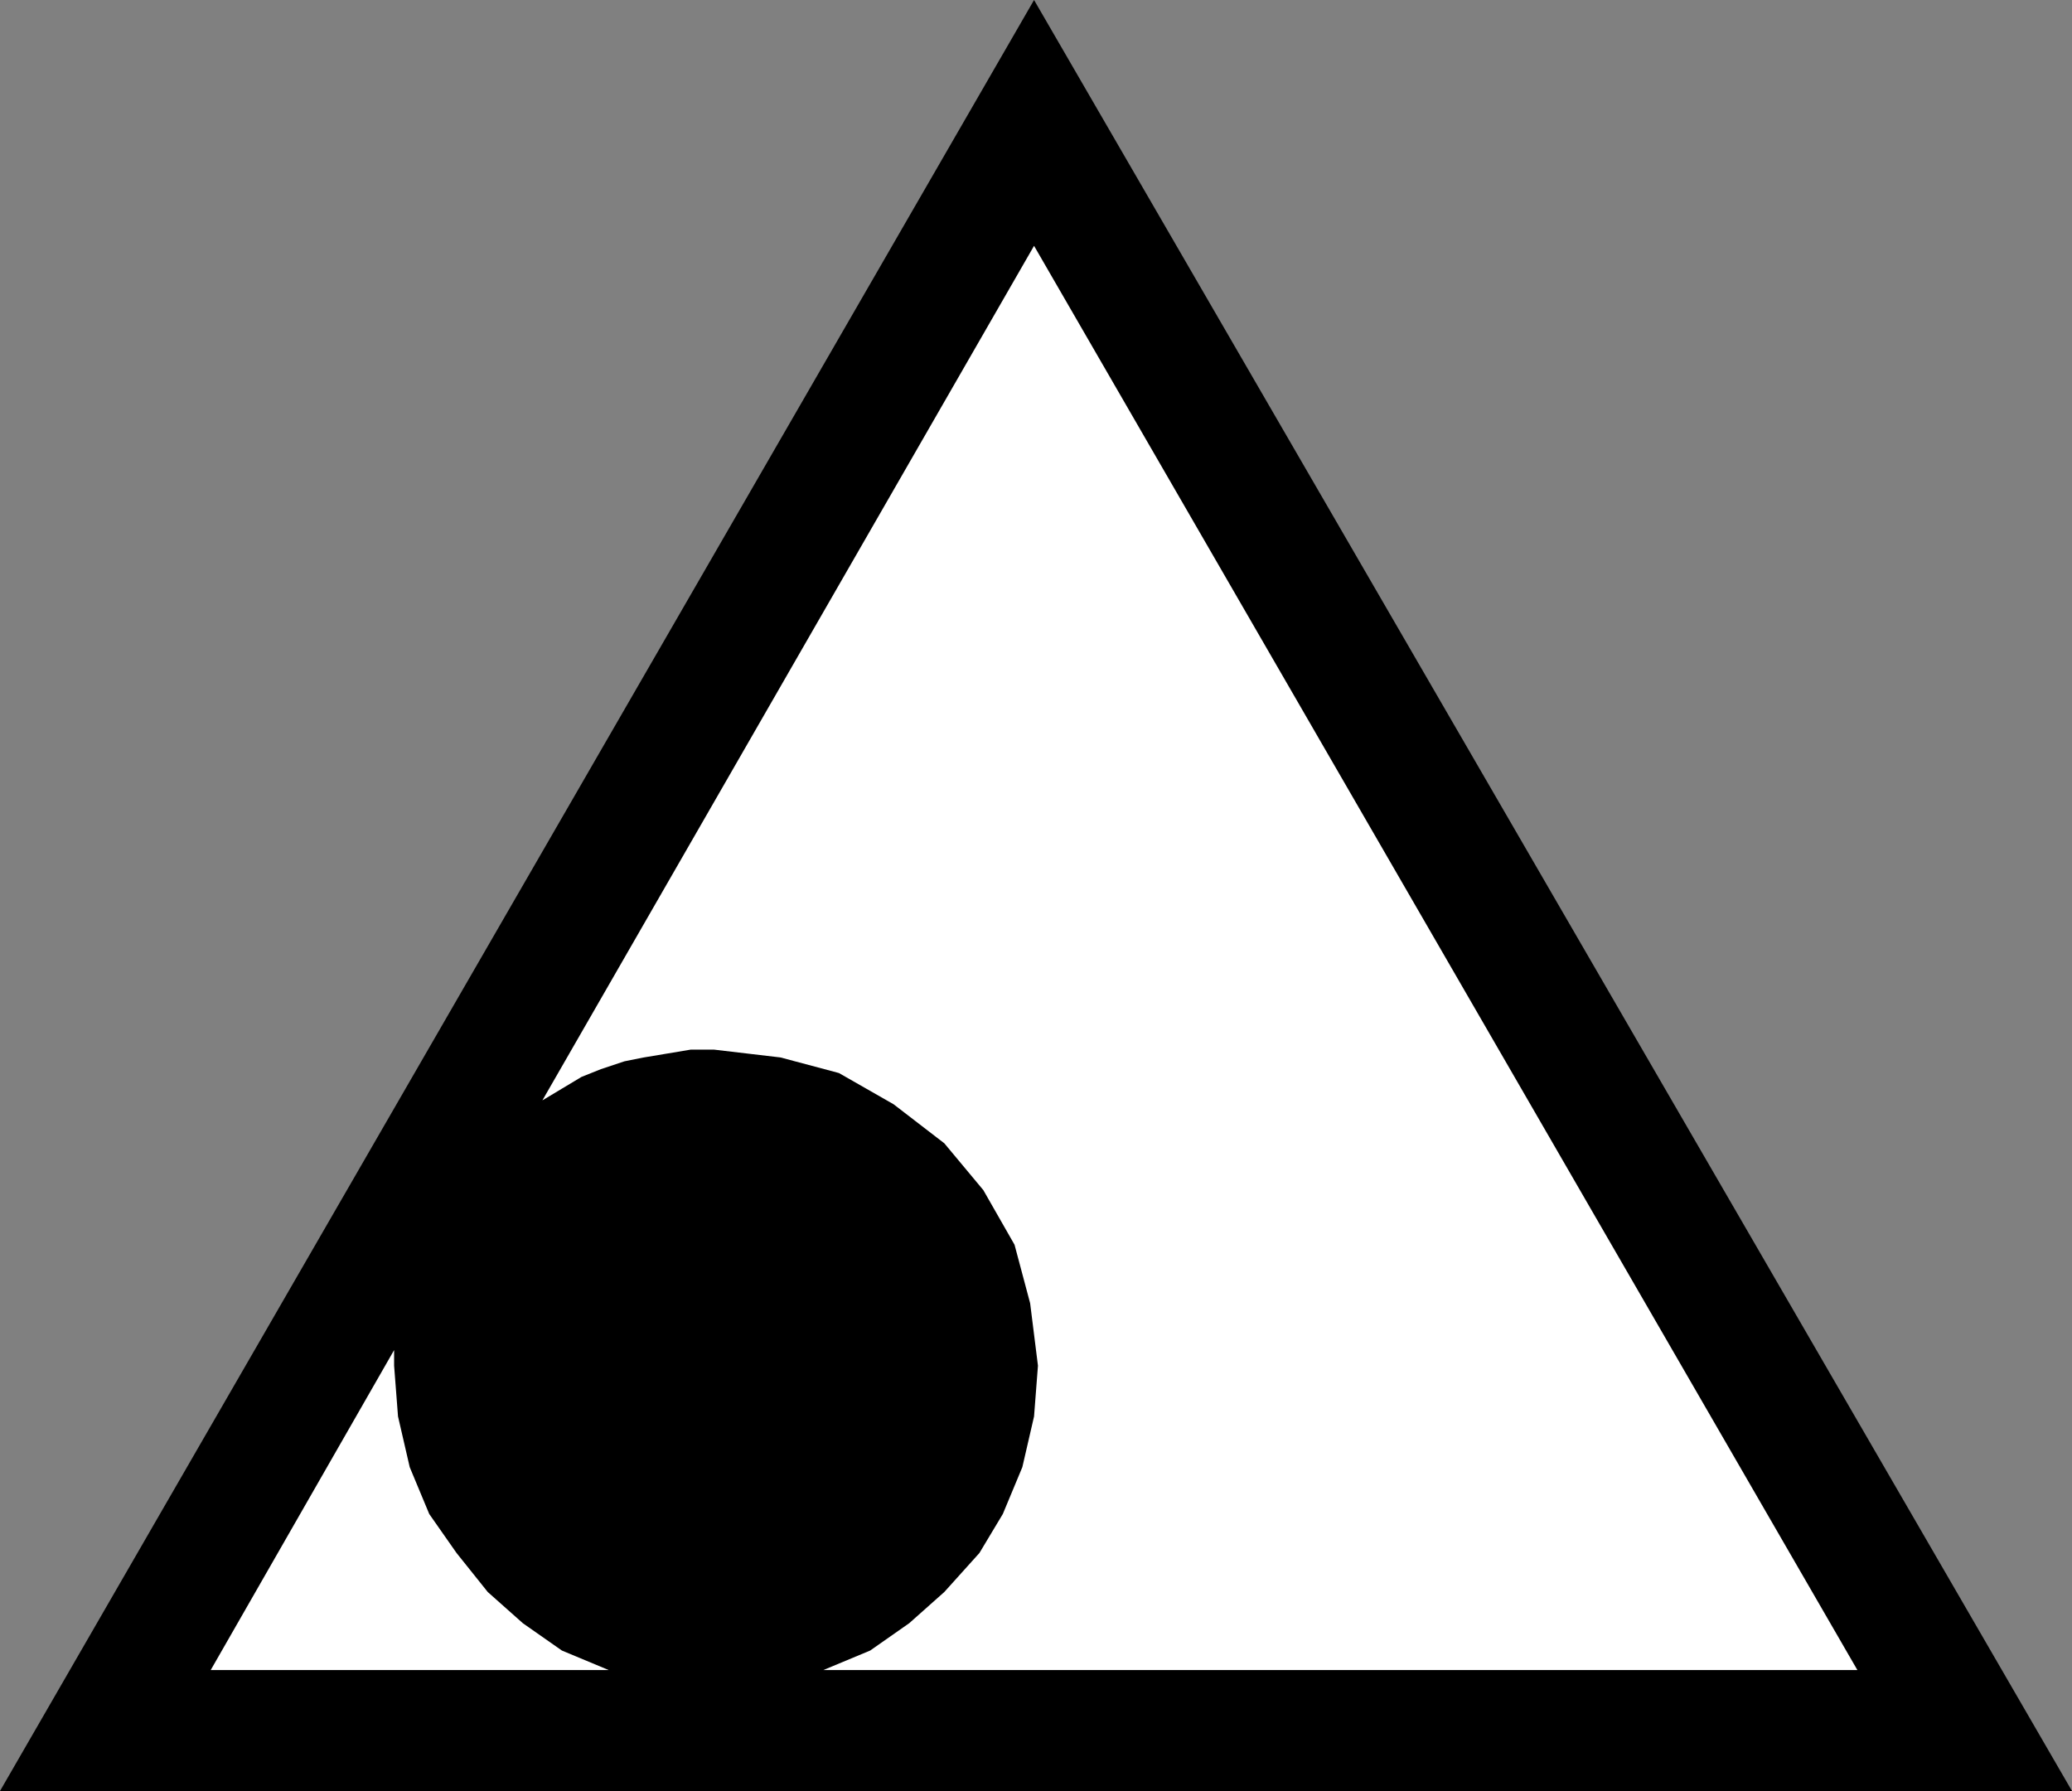 <?xml version="1.0" encoding="UTF-8" standalone="no"?>
<!DOCTYPE svg PUBLIC "-//W3C//DTD SVG 1.0//EN" "http://www.w3.org/TR/2001/REC-SVG-20010904/DTD/svg10.dtd">
<svg xmlns="http://www.w3.org/2000/svg" xmlns:xlink="http://www.w3.org/1999/xlink" fill-rule="evenodd" height="0.459in" preserveAspectRatio="none" stroke-linecap="round" viewBox="0 0 531 459" width="0.531in">
<rect x="0" y="0" width="531" height="459" fill="#808080" stroke="none"/>
<style type="text/css">
.brush0 { fill: rgb(255,255,255); }
.pen0 { stroke: rgb(0,0,0); stroke-width: 1; stroke-linejoin: round; }
.brush1 { fill: none; }
.pen1 { stroke: none; }
.brush2 { fill: rgb(0,0,0); }
</style>
<g>
<polygon class="pen1 brush2" points="0,459 265,0 531,459 0,459"/>
<polygon class="pen1 brush0" points="183,269 200,271 215,275 229,283 242,293 252,305 260,319 264,334 266,350 265,363 262,376 257,388 251,398 242,408 233,416 223,423 211,428 476,428 265,63 139,282 144,279 149,276 154,274 160,272 165,271 171,270 177,269 183,269"/>
<polygon class="pen1 brush0" points="101,350 101,349 101,348 101,347 101,346 54,428 156,428 144,423 134,416 125,408 117,398 110,388 105,376 102,363 101,350"/>
</g>
</svg>
